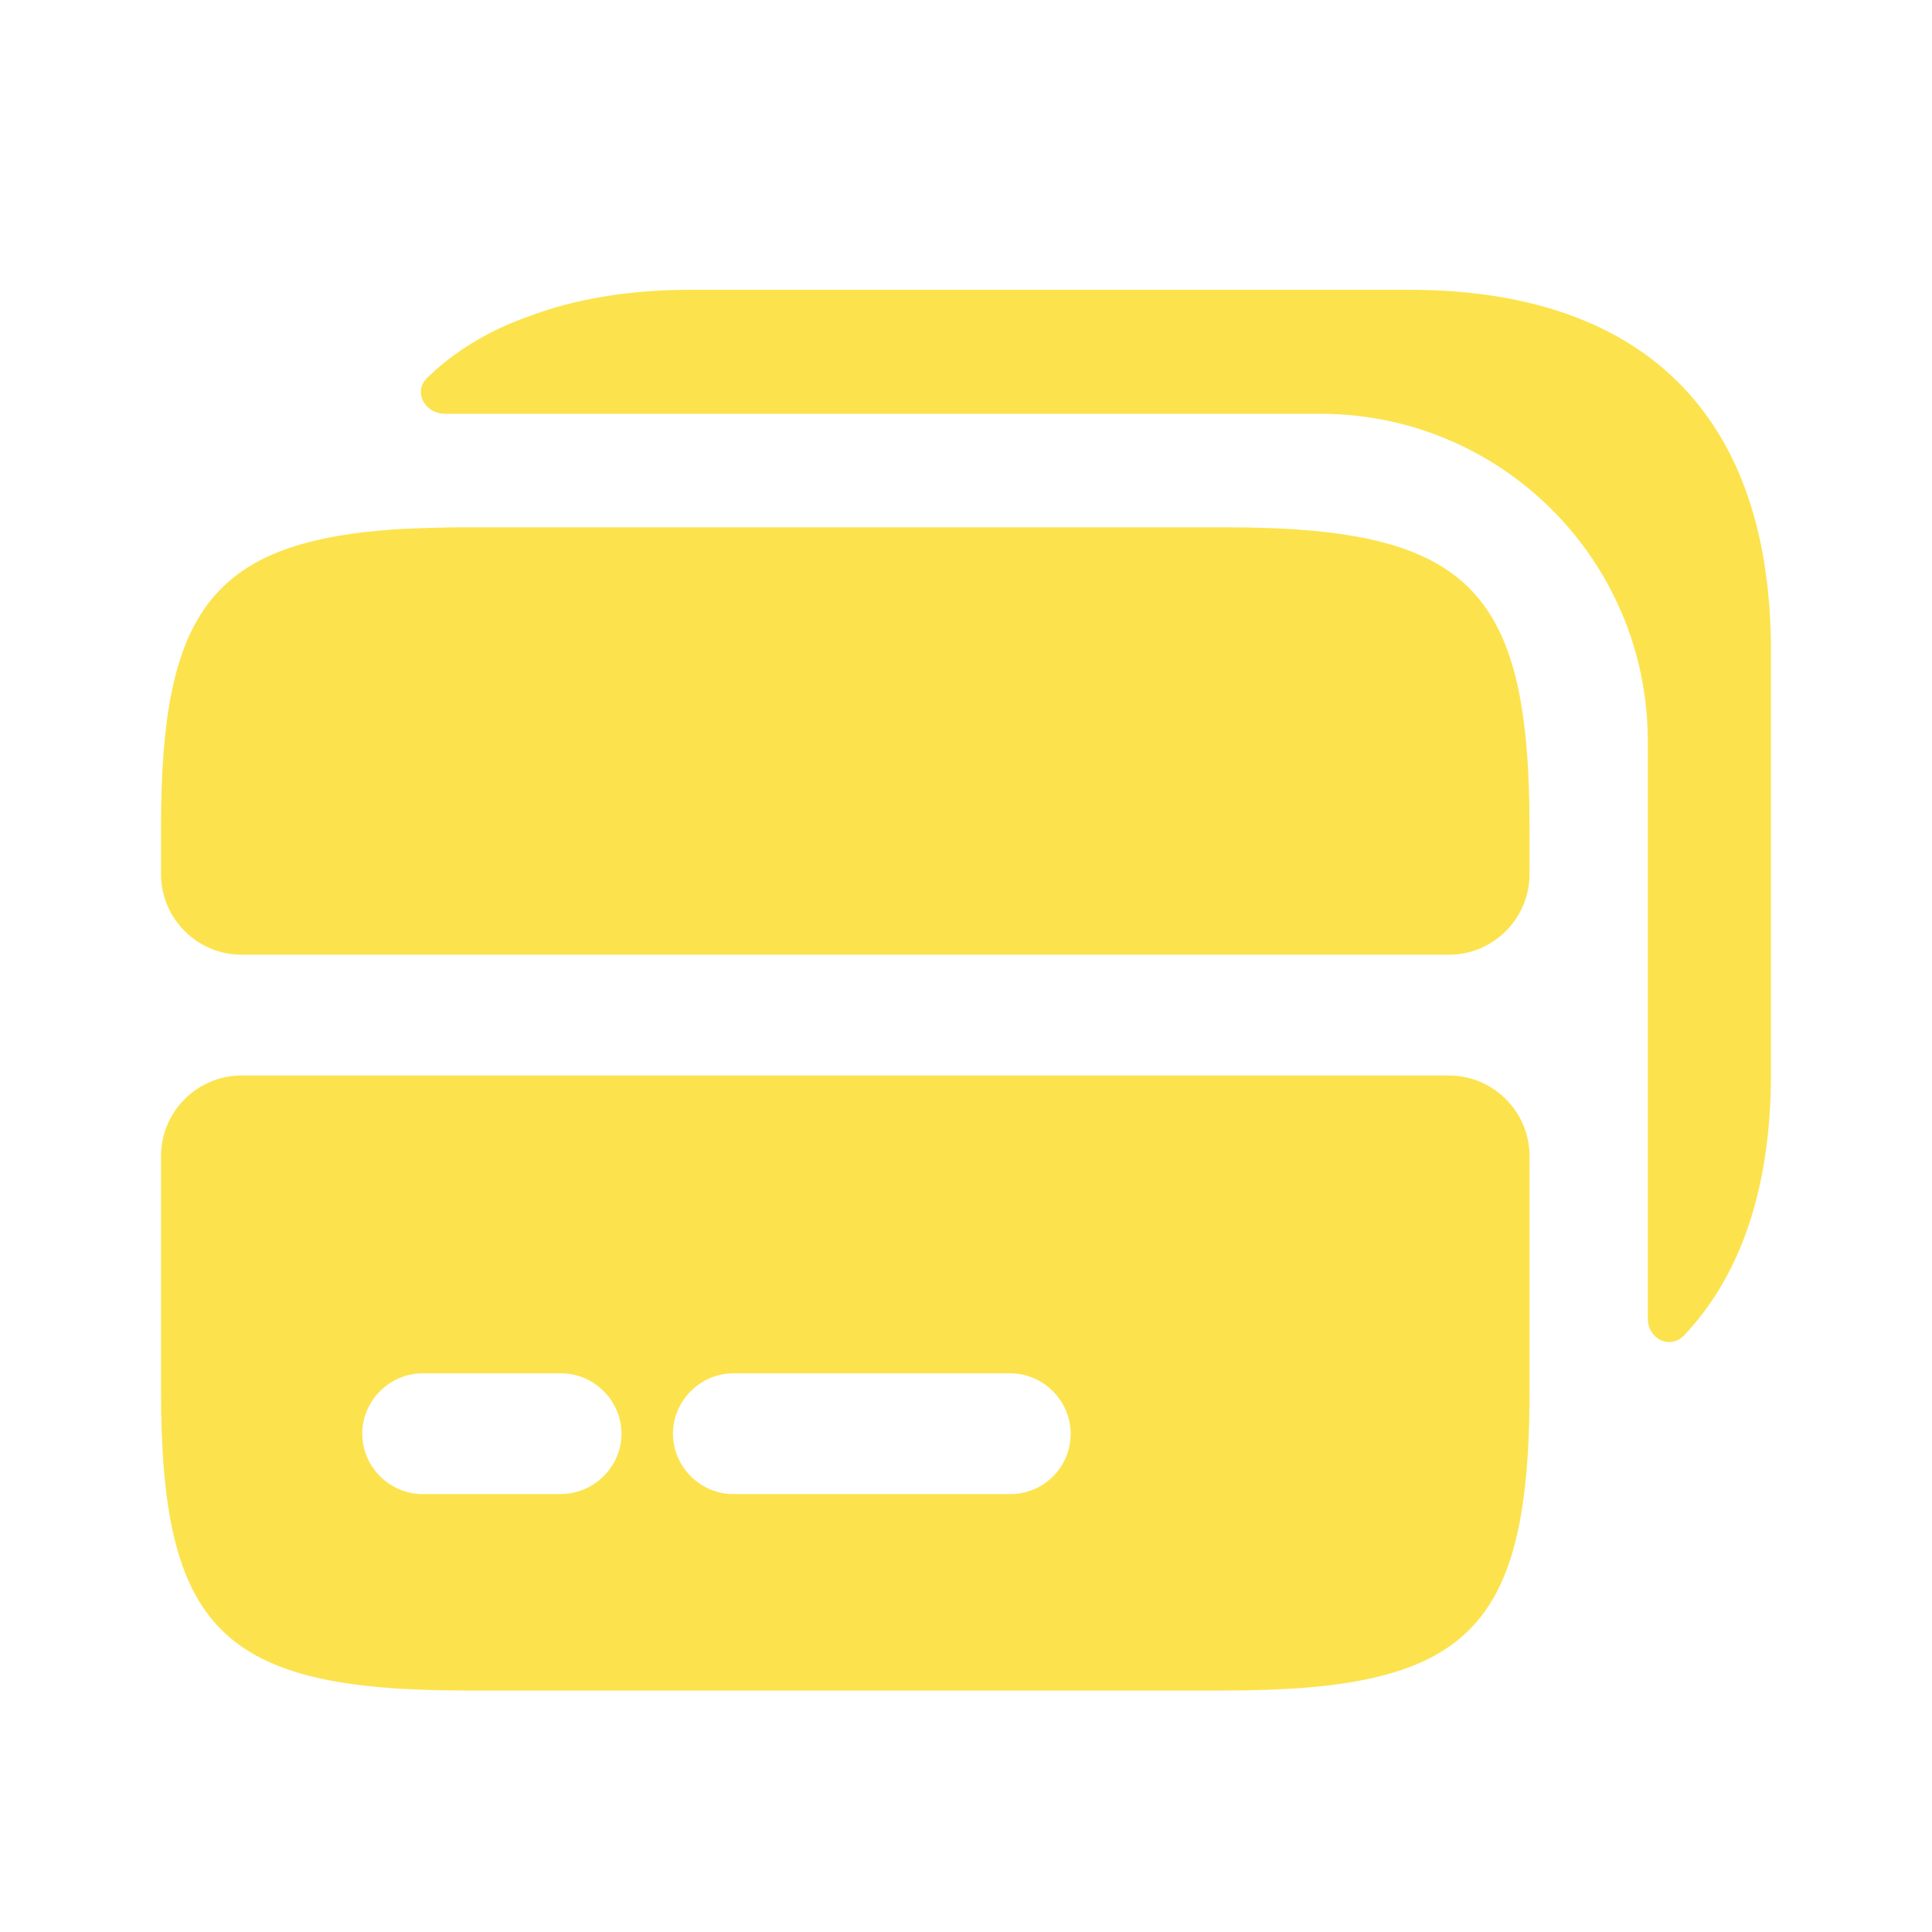 <svg width="80" height="80" viewBox="0 0 80 80" fill="none" xmlns="http://www.w3.org/2000/svg">
<path d="M50.734 21.834H19.267C18.334 21.834 17.467 21.867 16.667 21.9C8.767 22.367 6.667 25.267 6.667 34.267V36.2C6.667 38.033 8.167 39.533 10 39.533H60C61.834 39.533 63.334 38.033 63.334 36.2V34.267C63.334 24.334 60.8 21.834 50.734 21.834Z" fill="#FCE34D"/>
<path d="M10 44.534C8.167 44.534 6.667 46.034 6.667 47.867V57.567C6.667 67.5 9.2 70 19.267 70H50.734C60.634 70 63.234 67.6 63.334 58.1V47.867C63.334 46.034 61.834 44.534 60 44.534H10ZM23.2 61.867H17.5C16.134 61.867 15 60.734 15 59.367C15 58 16.134 56.867 17.5 56.867H23.234C24.6 56.867 25.734 58 25.734 59.367C25.734 60.734 24.6 61.867 23.2 61.867ZM41.834 61.867H30.367C29 61.867 27.867 60.734 27.867 59.367C27.867 58 29 56.867 30.367 56.867H41.834C43.2 56.867 44.334 58 44.334 59.367C44.334 60.734 43.234 61.867 41.834 61.867Z" fill="#FCE34D"/>
<path d="M73.332 44.434V26.967C73.332 16.534 67.366 12 58.366 12H28.599C26.066 12 23.799 12.367 21.799 13.134C20.232 13.7 18.832 14.534 17.699 15.634C17.099 16.2 17.566 17.134 18.432 17.134H54.666C62.166 17.134 68.232 23.2 68.232 30.7V54.6C68.232 55.434 69.132 55.9 69.732 55.3C72.032 52.867 73.332 49.3 73.332 44.434Z" fill="#FCE34D"/>
</svg>
